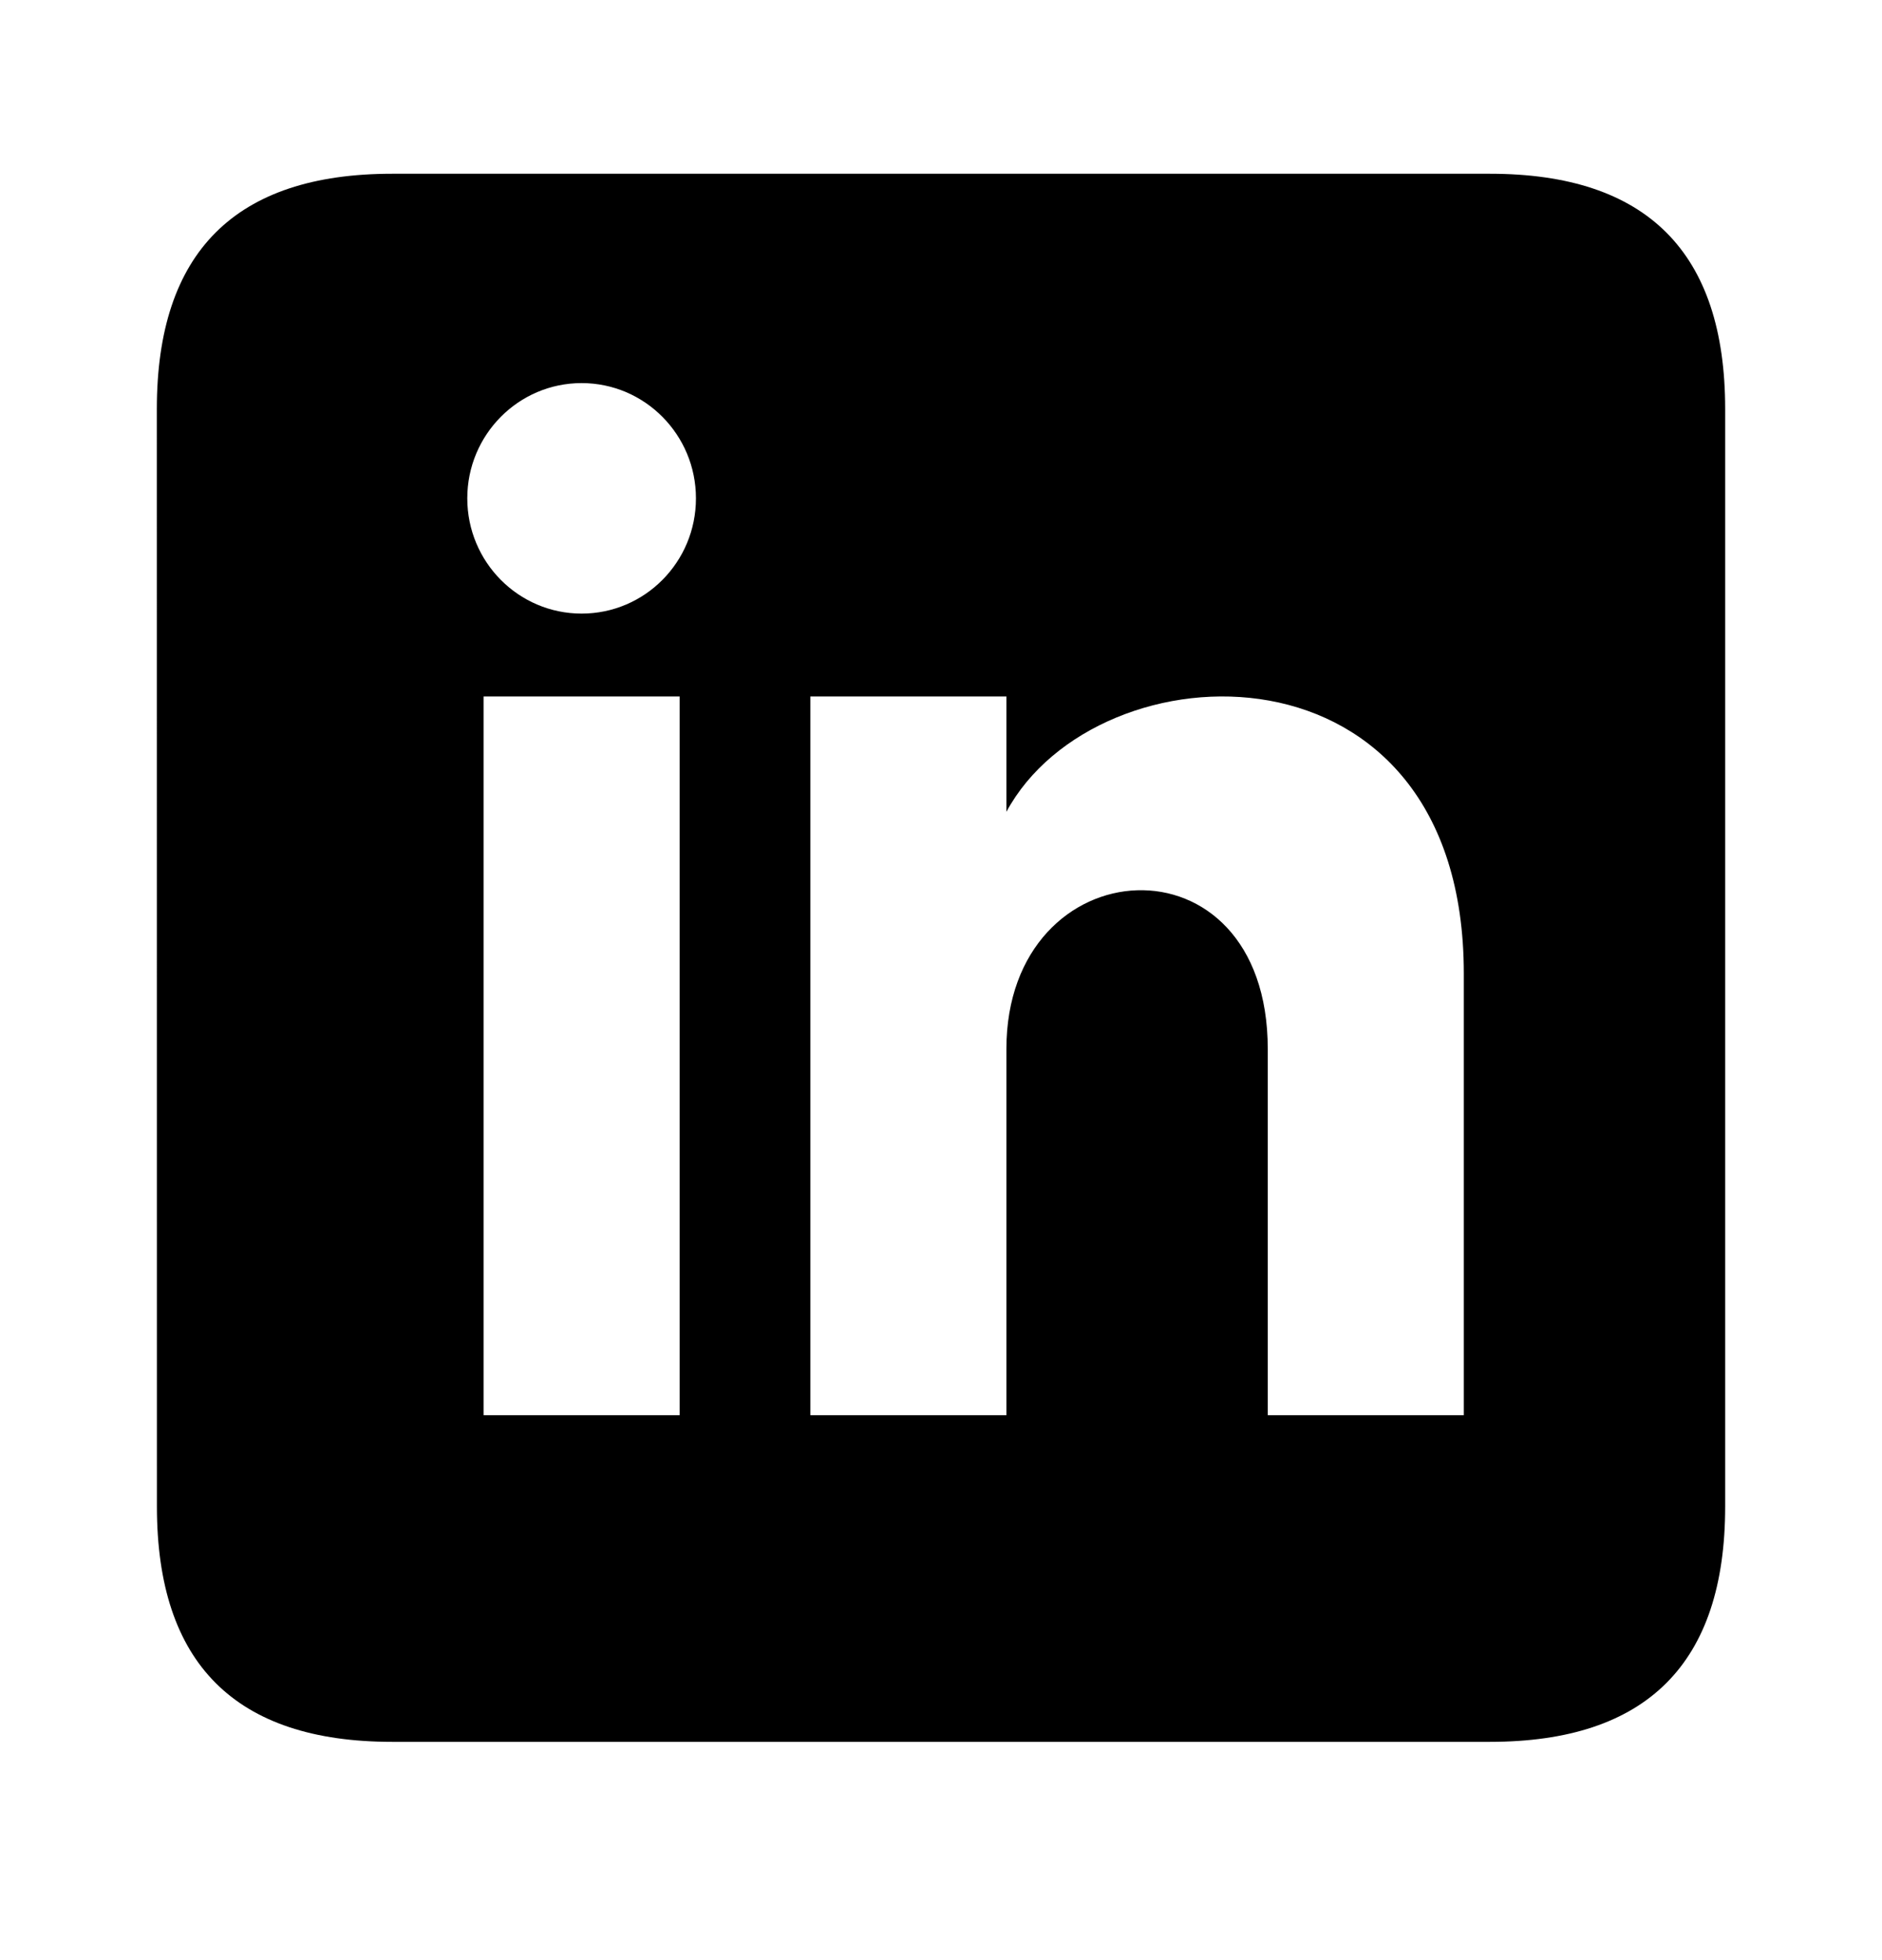 <svg width="24" height="25" viewBox="0 0 24 25" fill="none" xmlns="http://www.w3.org/2000/svg">
<g clip-path="url(#clip0_7_723)">
<path d="M19 2.216H5C3 2.216 2 3.216 2 5.216L2.001 19.216C2.001 21.216 3 22.216 5 22.216H19C21 22.216 22 21.216 22 19.216V5.216C22 3.216 21 2.216 19 2.216ZM8.667 18.05H6.167V8.883H8.667V18.05ZM7.417 7.826C6.612 7.826 5.959 7.168 5.959 6.356C5.959 5.545 6.612 4.886 7.417 4.886C8.222 4.886 8.875 5.545 8.875 6.356C8.875 7.168 8.223 7.826 7.417 7.826ZM18.667 18.05H16.167V13.38C16.167 10.573 12.834 10.786 12.834 13.38V18.05H10.334V8.883H12.834V10.354C13.997 8.199 18.667 8.04 18.667 12.417V18.05Z" fill="black"/>
</g>
<defs>
<clipPath id="clip0_7_723">
<rect width="24" height="24" fill="white" transform="translate(0 0.216)"/>
</clipPath>
</defs>
</svg>
